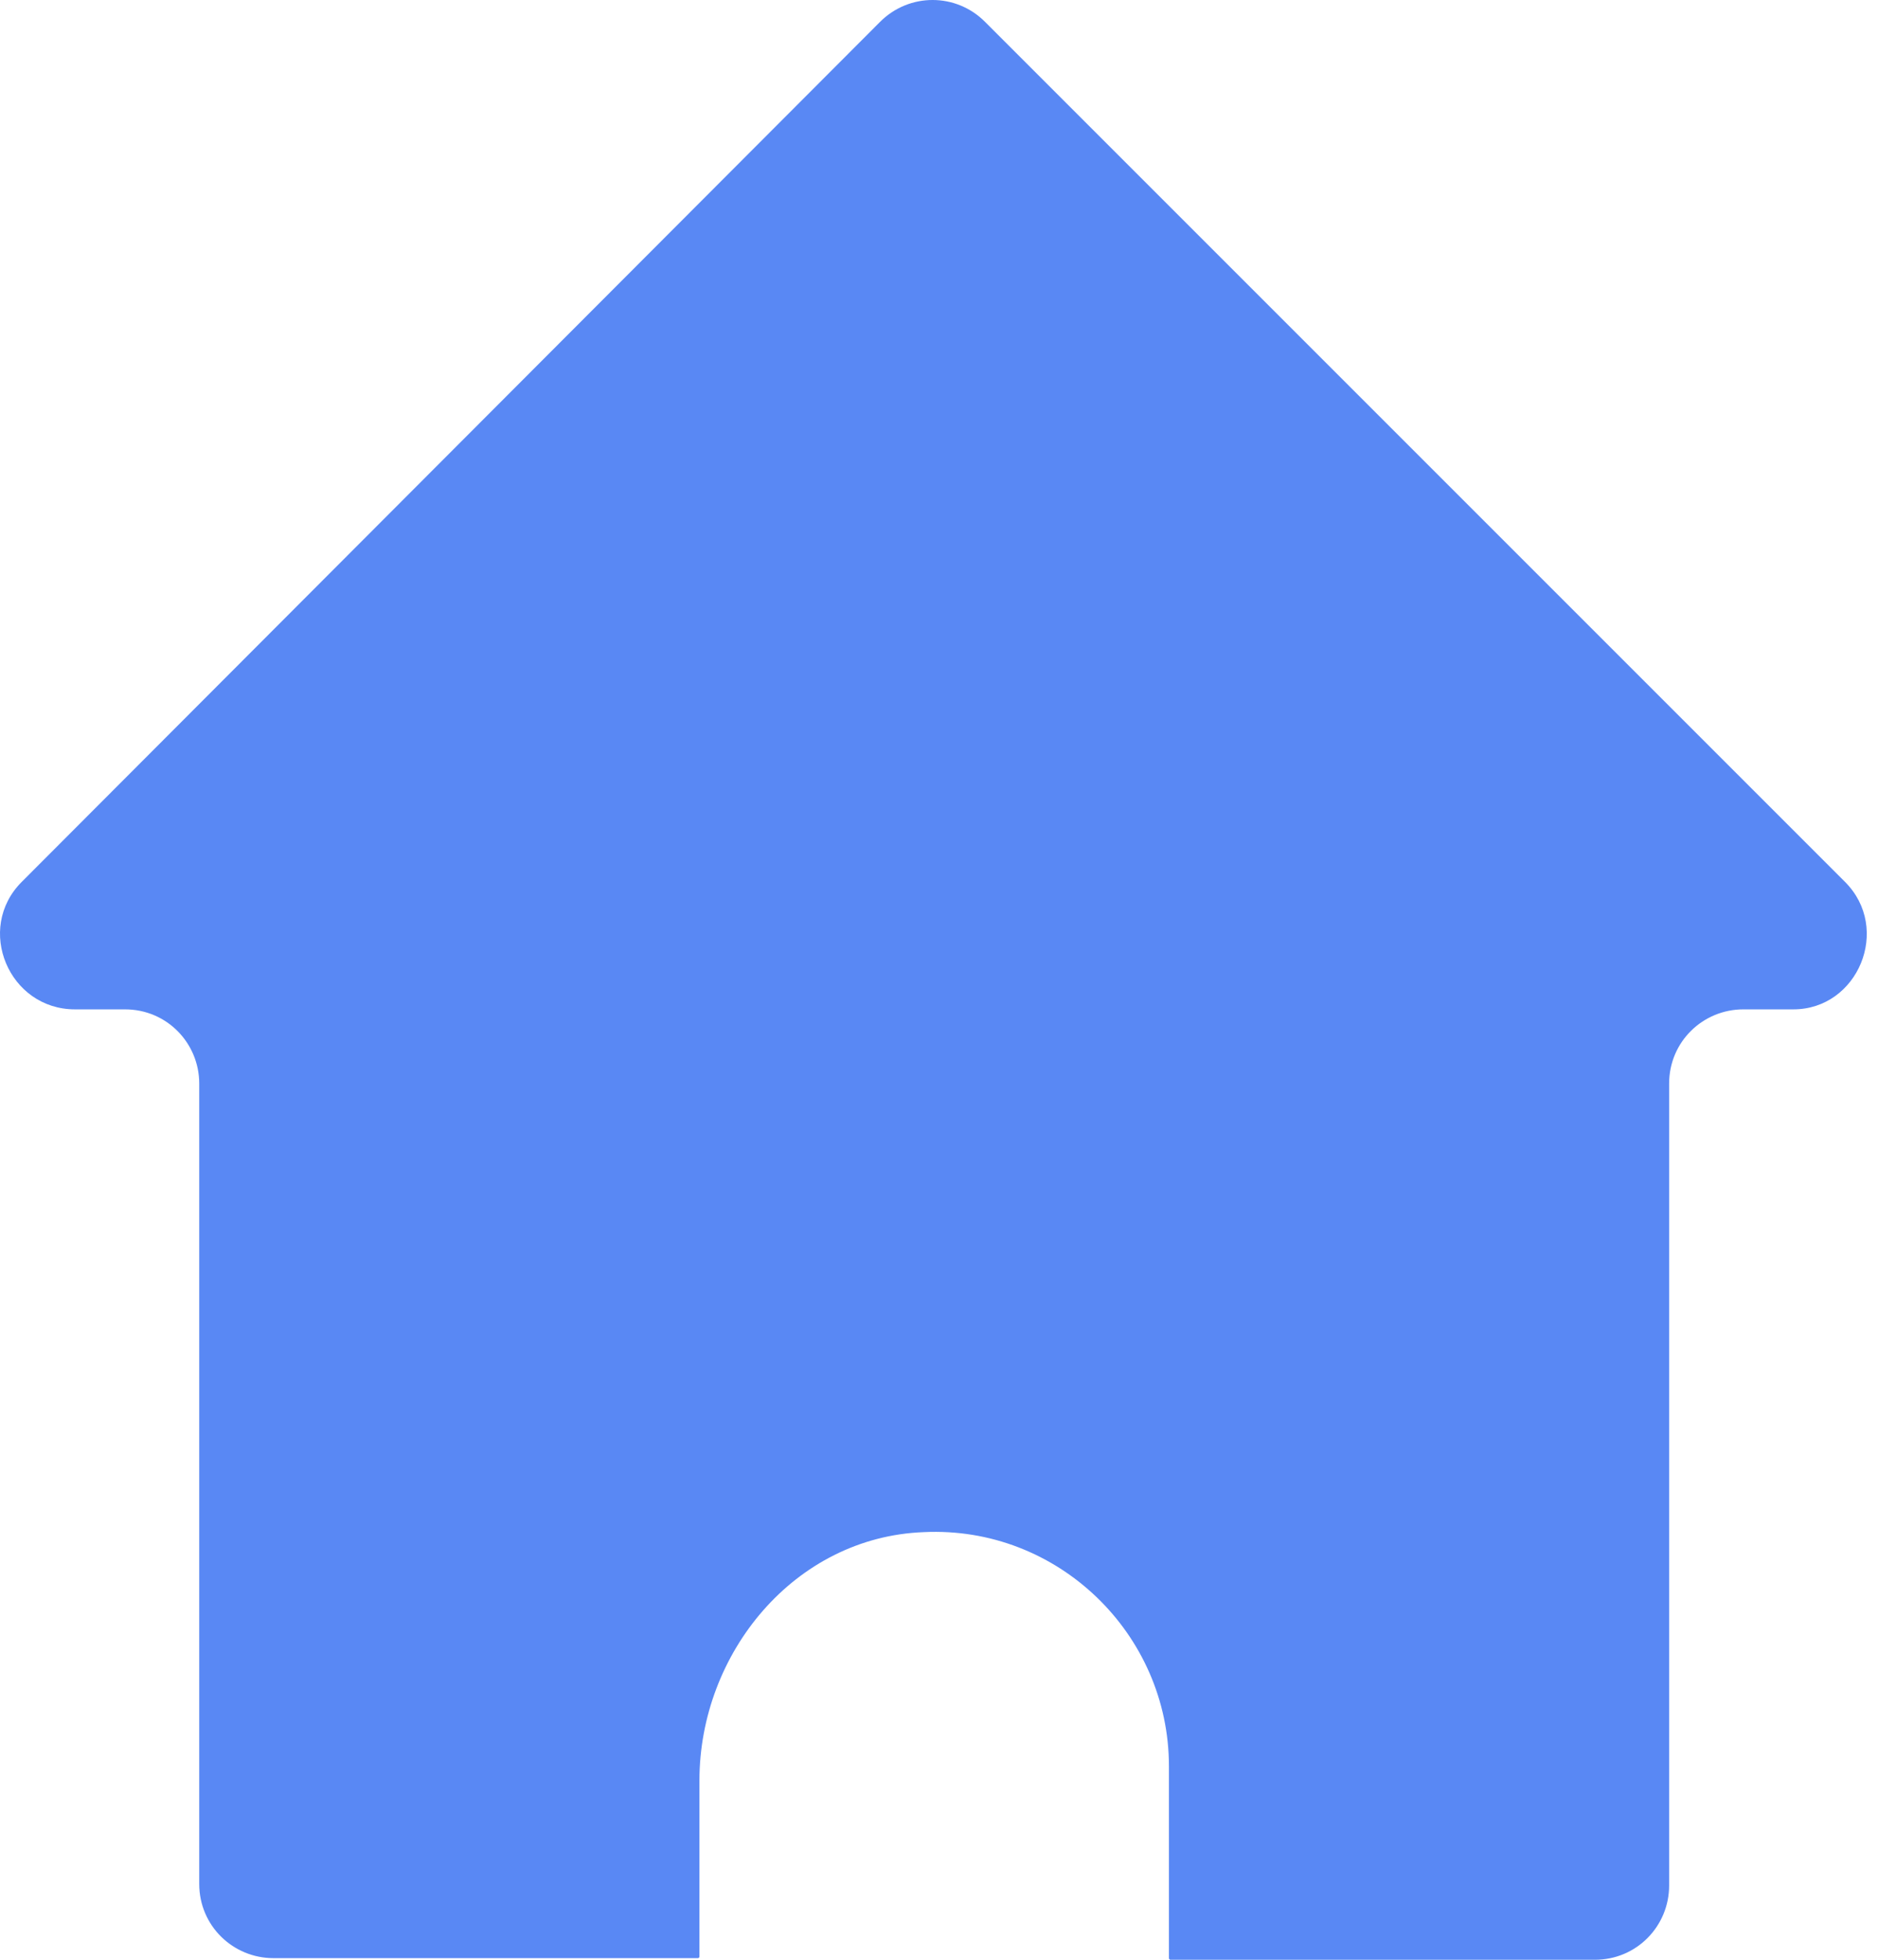 <svg width="23" height="24" viewBox="0 0 23 24" fill="none" xmlns="http://www.w3.org/2000/svg">
<path d="M22.596 10.8L12.063 0.267C11.708 -0.089 11.135 -0.089 10.779 0.267L0.266 10.8C-0.307 11.373 0.108 12.361 0.918 12.361H1.531C2.045 12.361 2.44 12.776 2.44 13.27V23.071C2.44 23.585 2.855 23.98 3.349 23.98H8.546C8.566 23.98 8.566 23.96 8.566 23.96V21.806C8.566 20.245 9.732 18.823 11.313 18.763C12.953 18.684 14.316 20.008 14.316 21.629V23.98C14.316 24 14.336 24 14.336 24H19.533C20.047 24 20.442 23.585 20.442 23.091V13.27C20.442 12.756 20.857 12.361 21.351 12.361H21.964C22.754 12.361 23.169 11.373 22.596 10.8Z" fill="#5988F4"/>
</svg>
